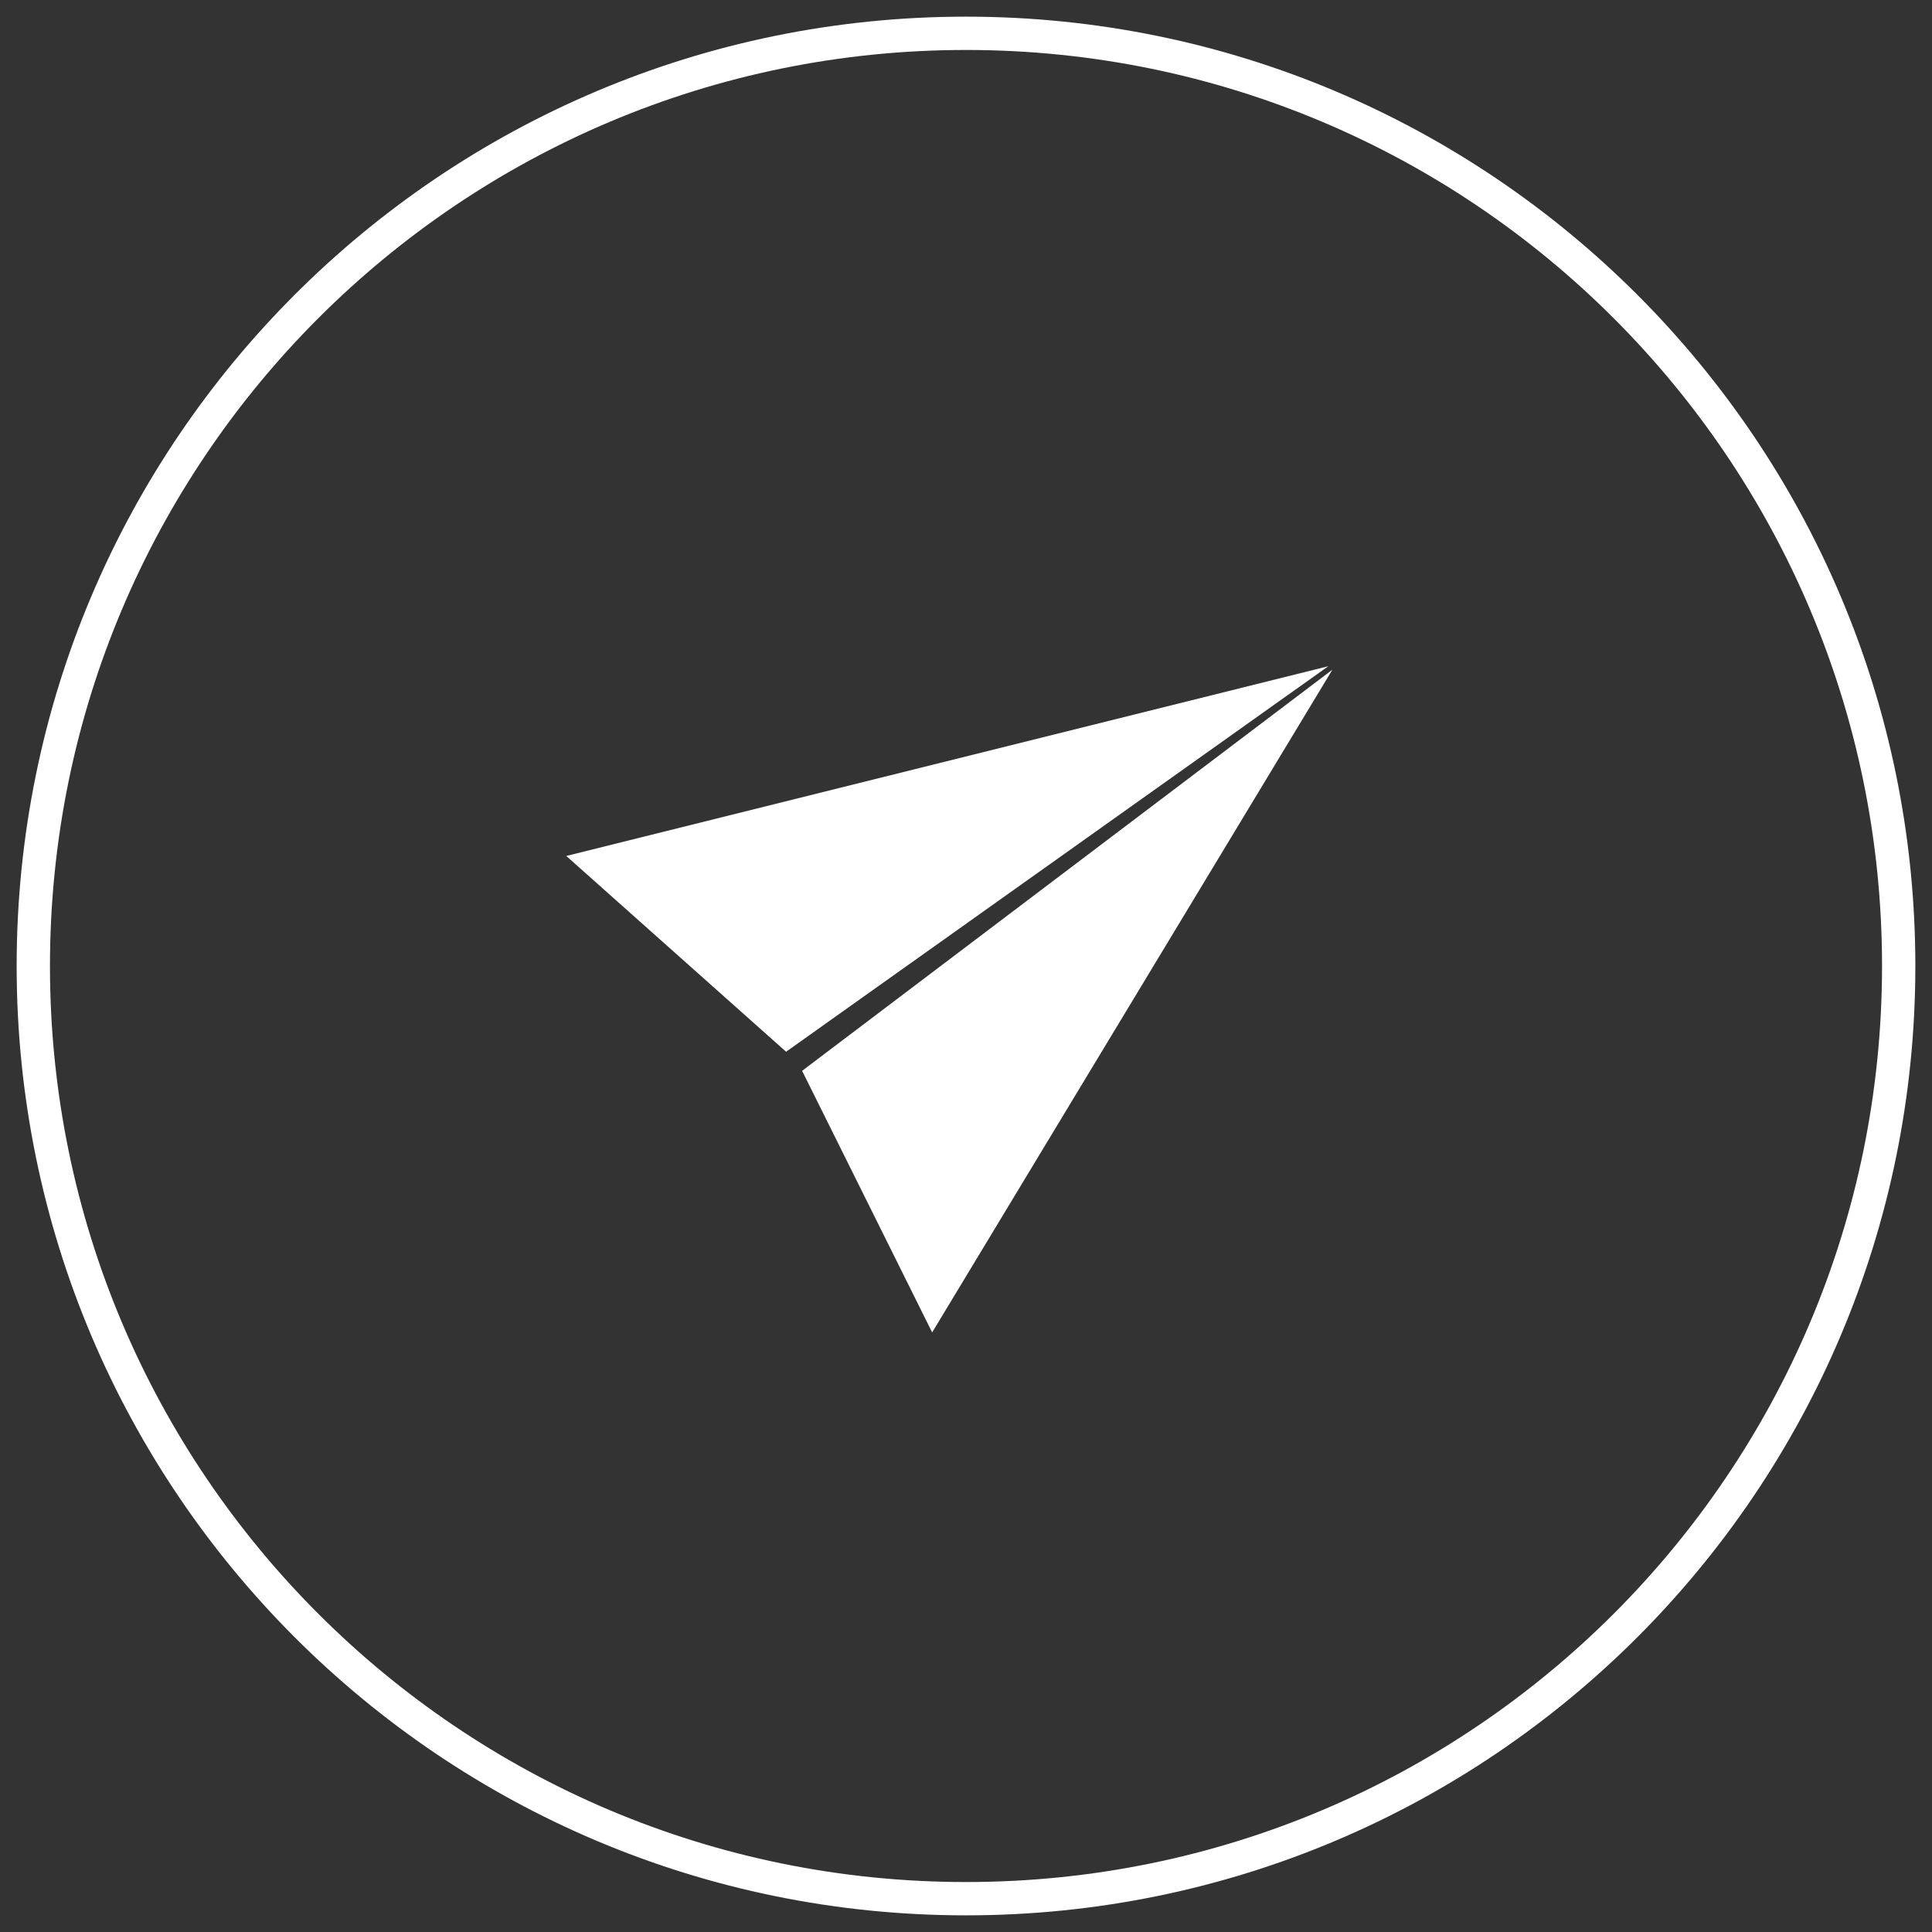<svg width="58" height="58" viewBox="0 0 58 58" version="1.1" xmlns="http://www.w3.org/2000/svg" xmlns:xlink="http://www.w3.org/1999/xlink">
<rect x="0" y="0" width="58" height="58" fill="#333333" stroke="none"/>
<title>icon_tg_white</title>
<desc>Created using Figma</desc>
<g id="Canvas" transform="translate(-20758 -8612)">
<g id="icon_tg_white">
<g id="Oval 9 Copy 2">
<use xlink:href="#path0_stroke" transform="translate(20759 8613)" fill="#FFFFFF"/>
</g>
<g id="Page 1 Copy 6">
<use xlink:href="#path1_fill" transform="translate(20775 8632)" fill="#FFFFFF"/>
</g>
</g>
</g>
<defs>
<path id="path0_stroke" d="M 28 56.5C 43.74 56.5 56.5 43.74 56.5 28L 55.5 28C 55.5 43.188 43.188 55.5 28 55.5L 28 56.5ZM 56.5 28C 56.5 12.26 43.74 -0.5 28 -0.5L 28 0.5C 43.188 0.5 55.5 12.812 55.5 28L 56.5 28ZM 28 -0.5C 12.26 -0.5 -0.5 12.26 -0.5 28L 0.5 28C 0.5 12.812 12.812 0.5 28 0.5L 28 -0.5ZM -0.5 28C -0.5 43.74 12.26 56.5 28 56.5L 28 55.5C 12.812 55.5 0.5 43.188 0.5 28L -0.5 28Z"/>
<path id="path1_fill" fill-rule="evenodd" d="M 22.878 0L 0 5.697L 6.599 11.574L 22.878 0ZM 7.08 12.147L 10.984 20L 23 0.104L 7.08 12.147Z"/>
</defs>
</svg>
